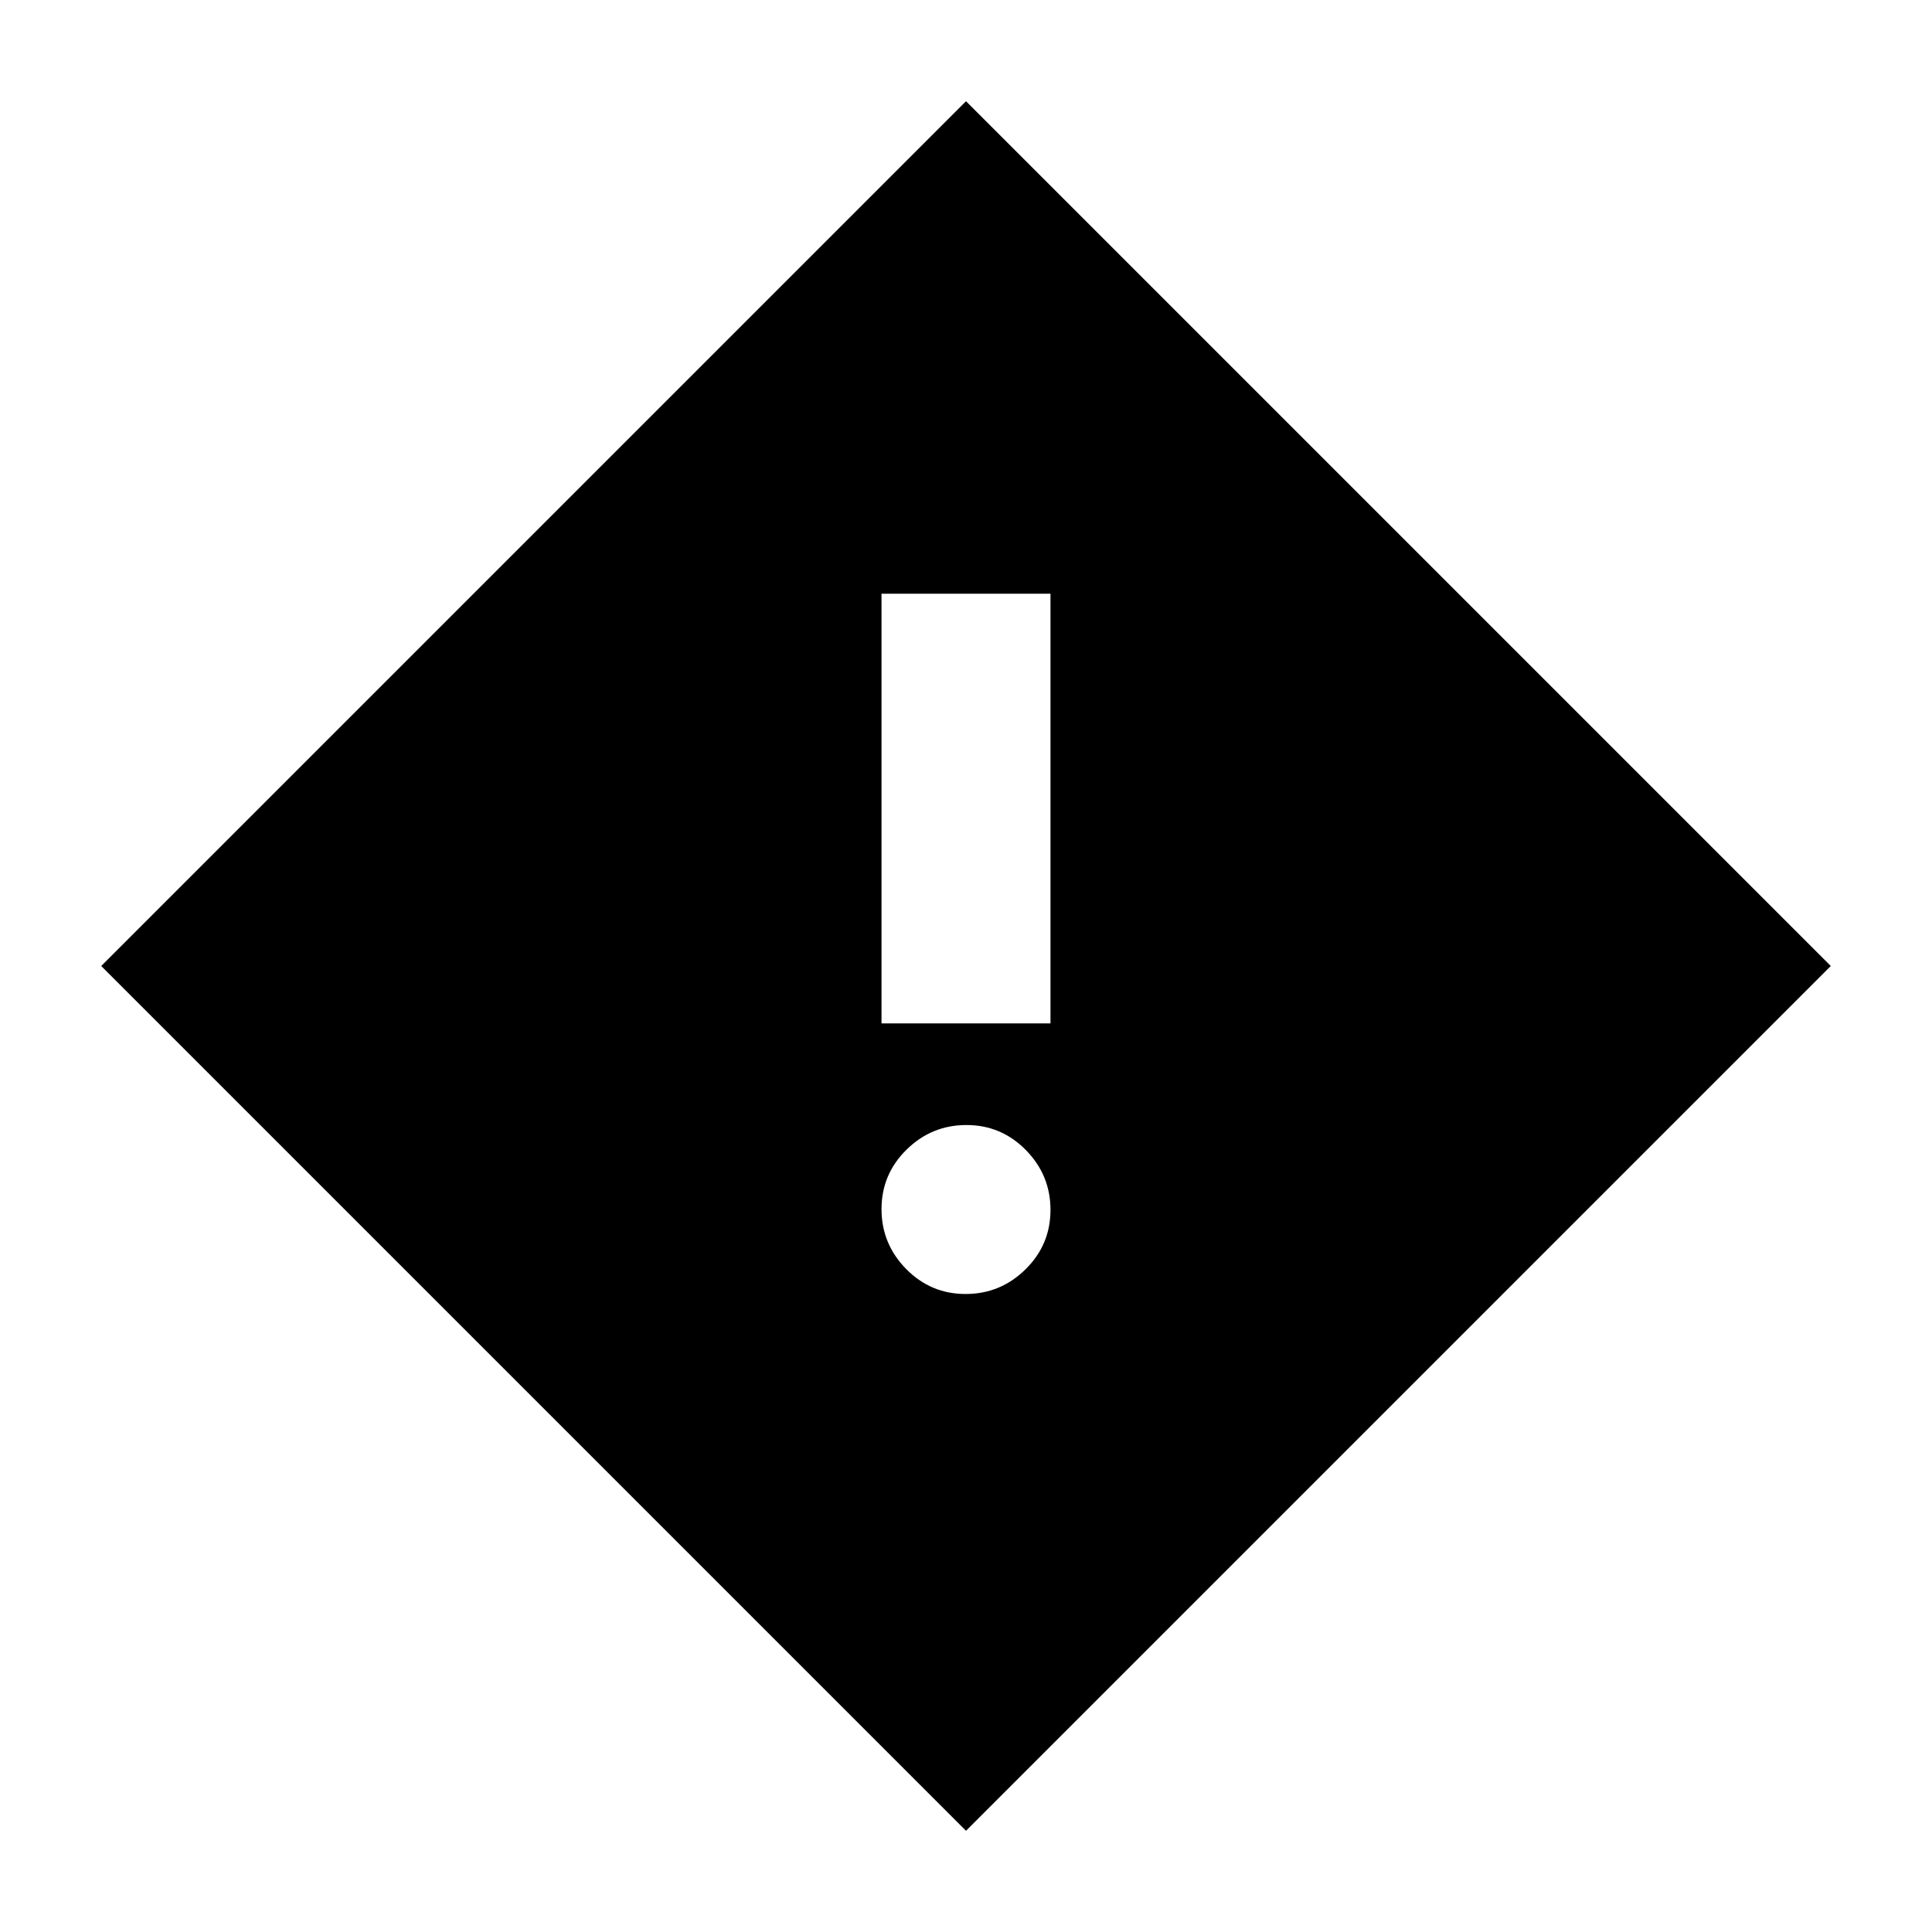<svg xmlns="http://www.w3.org/2000/svg" height="20" viewBox="0 -960 960 960" width="20"><path d="M438.02-451.48h83.96v-213.5h-83.96v213.5Zm41.77 134.46q17.31 0 29.75-12.23 12.44-12.22 12.44-29.54 0-17.31-12.23-29.75-12.23-12.44-29.54-12.44t-29.75 12.23q-12.44 12.23-12.44 29.54t12.23 29.75q12.23 12.44 29.54 12.44ZM480-50.3 50.3-480 480-909.7 909.7-480 480-50.3Z"/></svg>